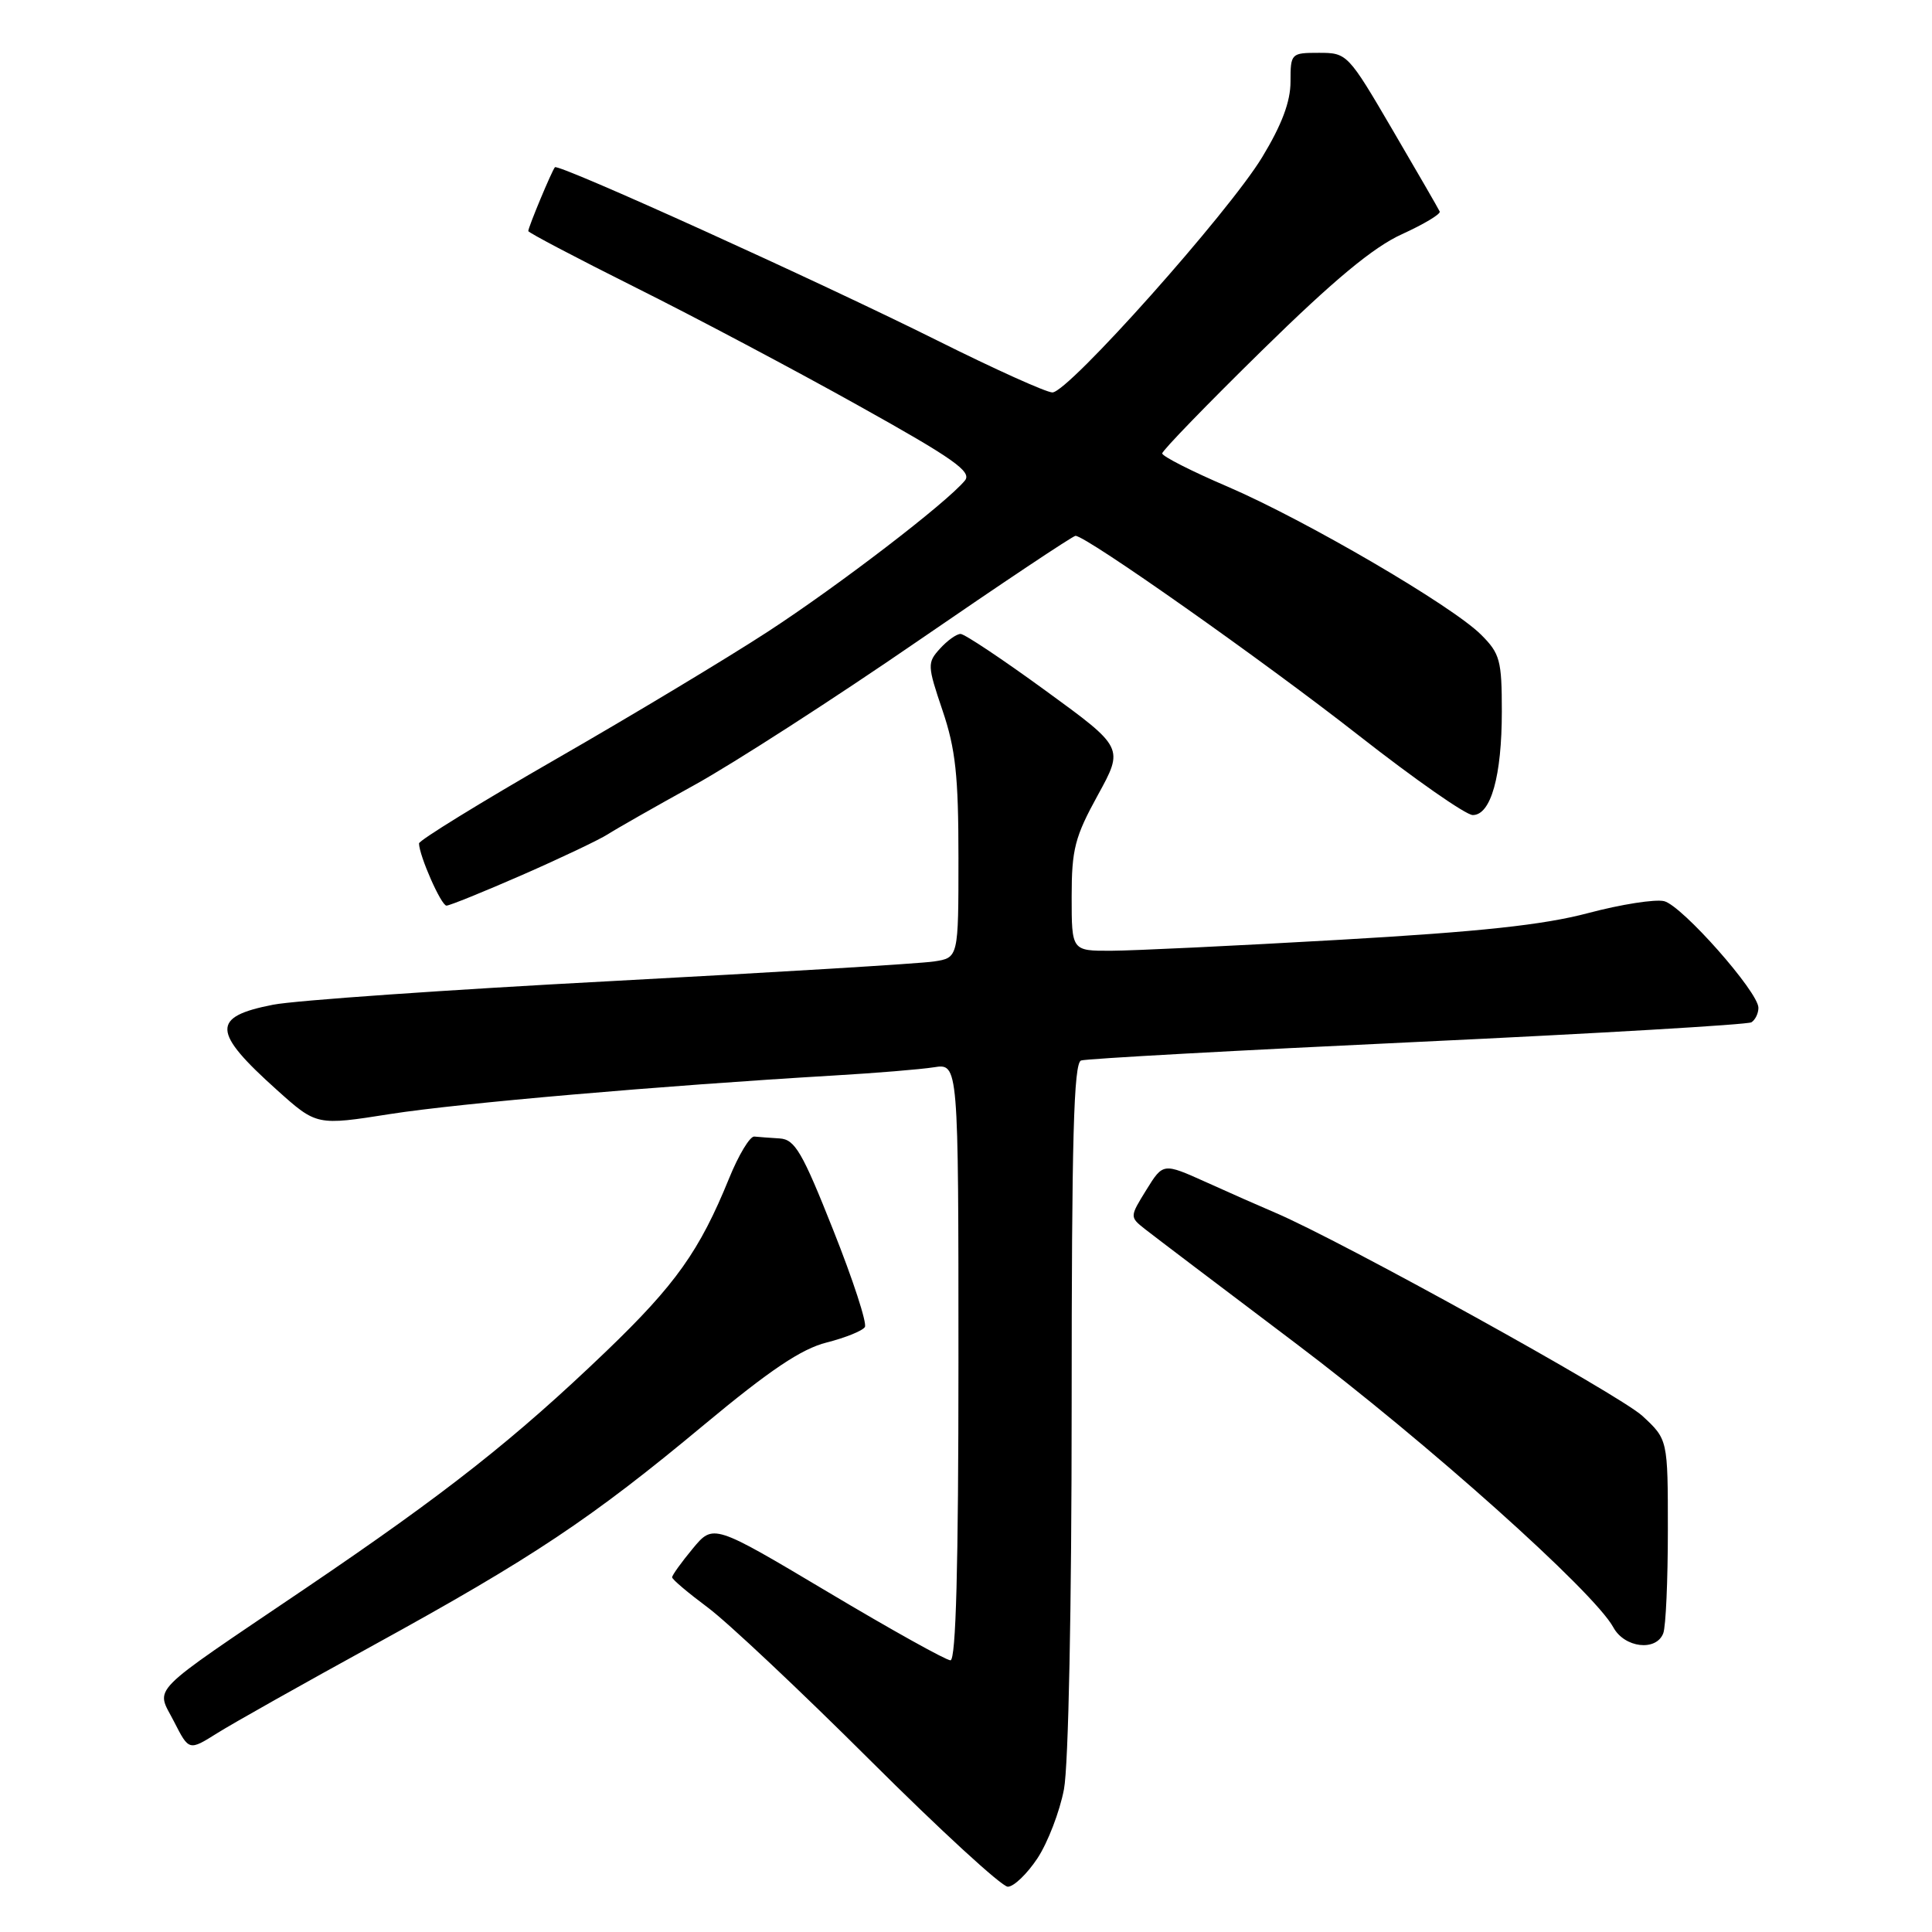 <?xml version="1.0" encoding="UTF-8" standalone="no"?>
<!DOCTYPE svg PUBLIC "-//W3C//DTD SVG 1.1//EN" "http://www.w3.org/Graphics/SVG/1.1/DTD/svg11.dtd" >
<svg xmlns="http://www.w3.org/2000/svg" xmlns:xlink="http://www.w3.org/1999/xlink" version="1.1" viewBox="0 0 256 256">
 <g >
 <path fill="currentColor"
d=" M 137.47 246.23 C 138.84 244.15 140.42 240.04 140.98 237.09 C 141.58 233.95 142.00 212.92 142.00 186.33 C 142.00 150.91 142.27 140.84 143.25 140.52 C 143.94 140.28 163.99 139.18 187.82 138.06 C 211.65 136.94 231.56 135.77 232.07 135.46 C 232.58 135.14 233.00 134.28 233.00 133.54 C 233.00 131.44 222.89 120.01 220.51 119.41 C 219.33 119.12 214.80 119.83 210.43 120.99 C 204.51 122.56 196.16 123.46 177.50 124.53 C 163.75 125.32 150.14 125.97 147.25 125.98 C 142.00 126.00 142.00 126.00 142.00 118.83 C 142.00 112.54 142.42 110.90 145.46 105.37 C 148.92 99.07 148.92 99.07 138.58 91.54 C 132.89 87.39 127.81 84.00 127.28 84.00 C 126.74 84.00 125.52 84.88 124.55 85.95 C 122.86 87.81 122.87 88.17 124.89 94.14 C 126.62 99.25 127.00 102.80 127.00 113.65 C 127.00 126.91 127.00 126.91 123.75 127.40 C 121.96 127.68 102.72 128.84 81.00 130.00 C 59.27 131.15 39.11 132.56 36.19 133.13 C 27.97 134.73 28.07 136.70 36.73 144.46 C 41.96 149.15 41.96 149.15 51.73 147.61 C 60.86 146.18 87.50 143.87 110.50 142.51 C 116.00 142.19 121.96 141.70 123.75 141.42 C 127.00 140.91 127.00 140.91 127.00 180.45 C 127.00 207.58 126.67 220.00 125.94 220.00 C 125.36 220.00 118.05 215.93 109.70 210.95 C 94.52 201.91 94.52 201.91 91.79 205.20 C 90.28 207.02 89.06 208.72 89.06 209.00 C 89.06 209.28 91.19 211.07 93.78 213.00 C 96.38 214.93 106.06 224.04 115.30 233.25 C 124.54 242.46 132.74 250.00 133.54 250.00 C 134.33 250.00 136.10 248.30 137.47 246.23 Z  M 49.50 217.99 C 70.58 206.41 78.33 201.25 93.27 188.81 C 102.02 181.53 106.19 178.73 109.53 177.89 C 112.01 177.26 114.29 176.34 114.60 175.84 C 114.91 175.34 113.02 169.55 110.40 162.97 C 106.31 152.66 105.33 150.98 103.32 150.85 C 102.05 150.77 100.53 150.66 99.95 150.60 C 99.37 150.54 97.86 153.05 96.60 156.16 C 92.70 165.74 89.53 170.21 80.35 179.03 C 68.19 190.69 59.21 197.78 40.50 210.45 C 19.16 224.89 20.65 223.39 23.06 228.12 C 25.04 232.00 25.04 232.00 28.77 229.66 C 30.82 228.37 40.15 223.12 49.50 217.99 Z  M 220.39 216.42 C 220.73 215.55 221.00 209.41 221.00 202.79 C 221.00 190.74 221.00 190.74 217.63 187.62 C 214.61 184.82 177.77 164.44 169.00 160.70 C 167.07 159.88 162.94 158.06 159.81 156.64 C 154.12 154.08 154.12 154.08 151.90 157.66 C 149.68 161.25 149.68 161.25 151.74 162.88 C 152.87 163.77 161.83 170.56 171.65 177.97 C 189.04 191.09 211.21 210.91 213.78 215.64 C 215.26 218.36 219.46 218.85 220.39 216.42 Z  M 69.21 115.93 C 74.32 113.69 79.41 111.27 80.53 110.55 C 81.65 109.83 86.83 106.88 92.03 104.01 C 97.24 101.13 110.59 92.53 121.69 84.89 C 132.80 77.25 142.17 71.00 142.51 71.00 C 143.92 71.00 167.40 87.55 180.00 97.42 C 187.43 103.24 194.24 108.00 195.15 108.00 C 197.55 108.00 199.00 102.83 199.00 94.27 C 199.00 87.50 198.76 86.60 196.25 84.10 C 192.39 80.25 172.98 68.92 162.66 64.48 C 157.89 62.44 154.00 60.46 154.00 60.08 C 154.00 59.71 159.96 53.56 167.25 46.41 C 176.78 37.06 181.98 32.75 185.77 31.03 C 188.67 29.71 190.92 28.36 190.77 28.03 C 190.62 27.69 187.81 22.83 184.52 17.21 C 178.62 7.12 178.50 7.00 174.77 7.00 C 171.07 7.00 171.00 7.07 171.00 10.82 C 171.00 13.47 169.85 16.53 167.25 20.82 C 162.78 28.19 141.55 52.00 139.45 52.00 C 138.64 52.00 131.79 48.91 124.24 45.14 C 108.54 37.31 74.00 21.65 73.53 22.16 C 73.14 22.58 70.00 30.10 70.00 30.62 C 70.00 30.82 76.41 34.19 84.25 38.11 C 92.09 42.02 105.37 49.06 113.76 53.75 C 126.41 60.80 128.82 62.51 127.85 63.68 C 125.37 66.67 111.09 77.61 101.71 83.72 C 96.32 87.23 83.72 94.81 73.71 100.56 C 63.69 106.32 55.51 111.36 55.52 111.76 C 55.56 113.43 58.46 120.00 59.16 120.00 C 59.57 120.00 64.09 118.17 69.21 115.93 Z "/>
</g>
</svg>